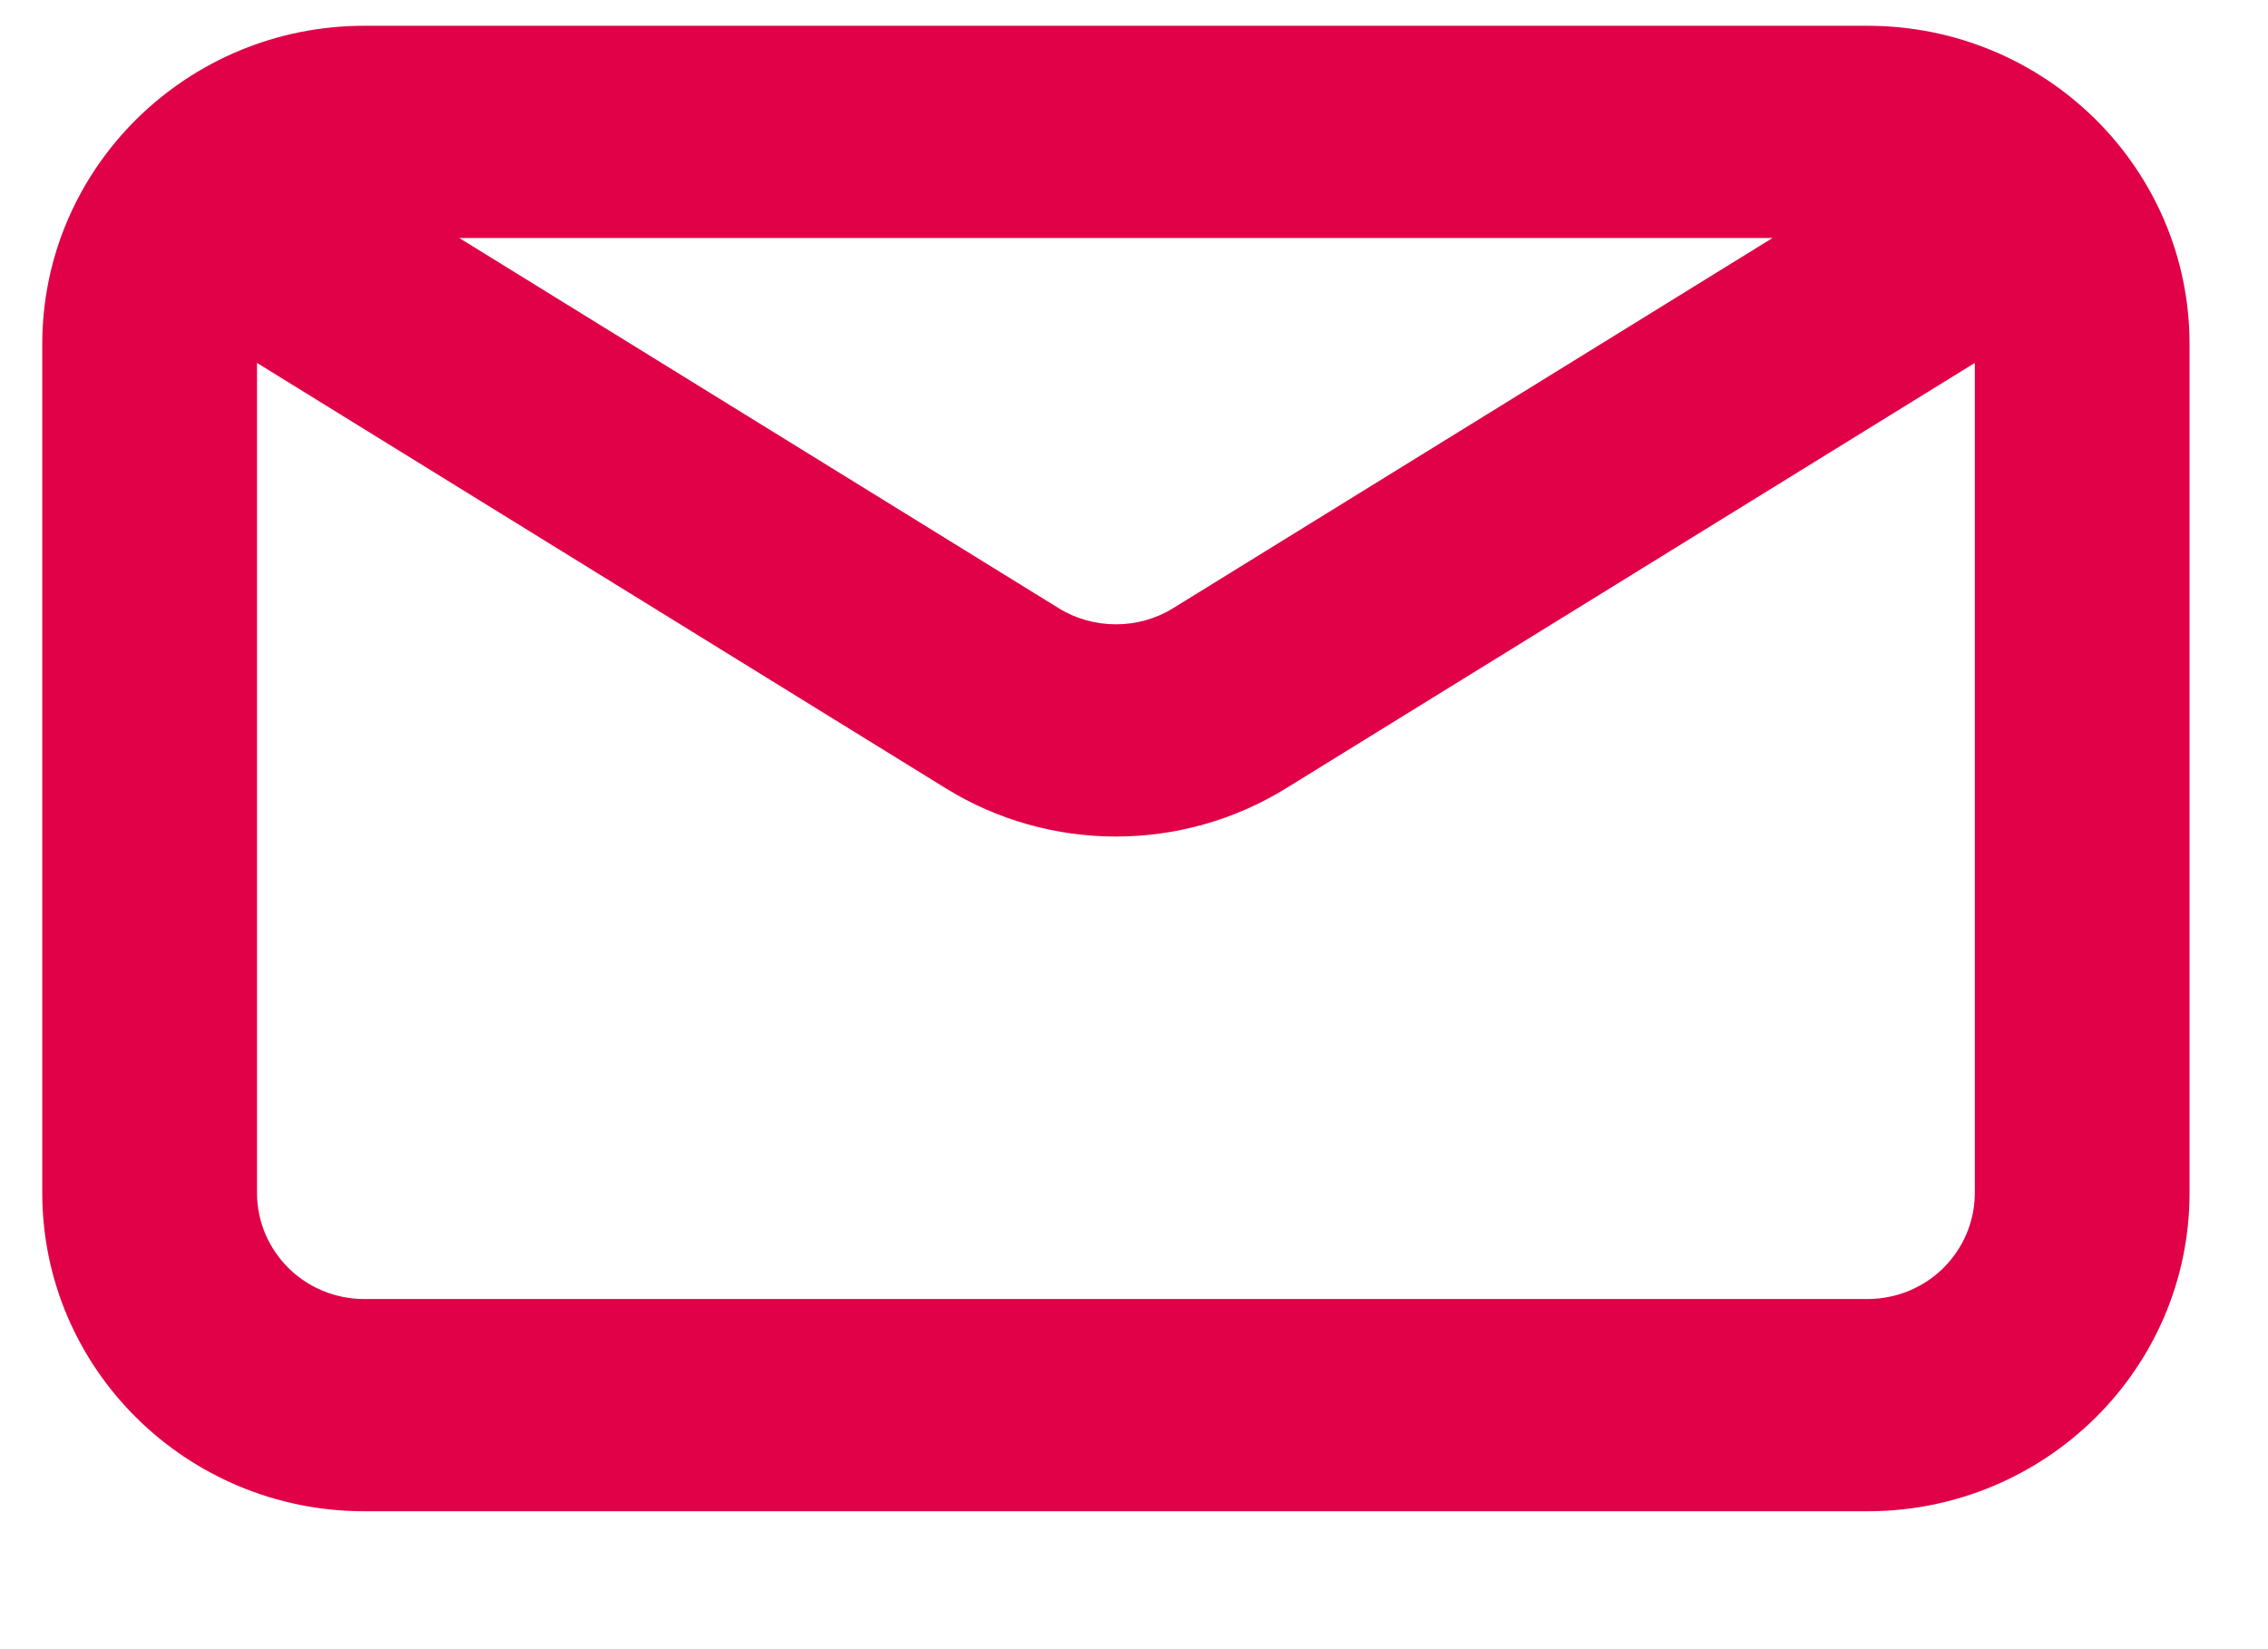<svg class="mail_item" width="22" height="16" viewBox="0 0 22 16" fill="none" xmlns="http://www.w3.org/2000/svg">
<path d="M4.455 2.309L10.27 5.901C10.438 6.005 10.631 6.057 10.825 6.057C11.018 6.057 11.211 6.005 11.379 5.901L17.194 2.309H4.455ZM9.171 7.646L2.493 3.521V11.573C2.493 11.858 2.61 12.115 2.798 12.302C2.986 12.488 3.247 12.603 3.534 12.603H18.114C18.402 12.603 18.663 12.488 18.851 12.302C19.039 12.115 19.156 11.858 19.156 11.573V3.521L12.478 7.646C11.971 7.96 11.397 8.116 10.825 8.116C10.252 8.116 9.678 7.96 9.171 7.646ZM18.114 14.662H3.534C2.672 14.662 1.891 14.316 1.325 13.757C0.76 13.198 0.41 12.426 0.41 11.573V3.338C0.41 2.486 0.76 1.714 1.325 1.155C1.891 0.596 2.672 0.25 3.534 0.25H18.114C18.977 0.25 19.758 0.596 20.324 1.155C20.889 1.714 21.239 2.486 21.239 3.338V11.573C21.239 12.426 20.889 13.198 20.324 13.757C19.758 14.316 18.977 14.662 18.114 14.662Z" fill="#E10148"/>
</svg>
